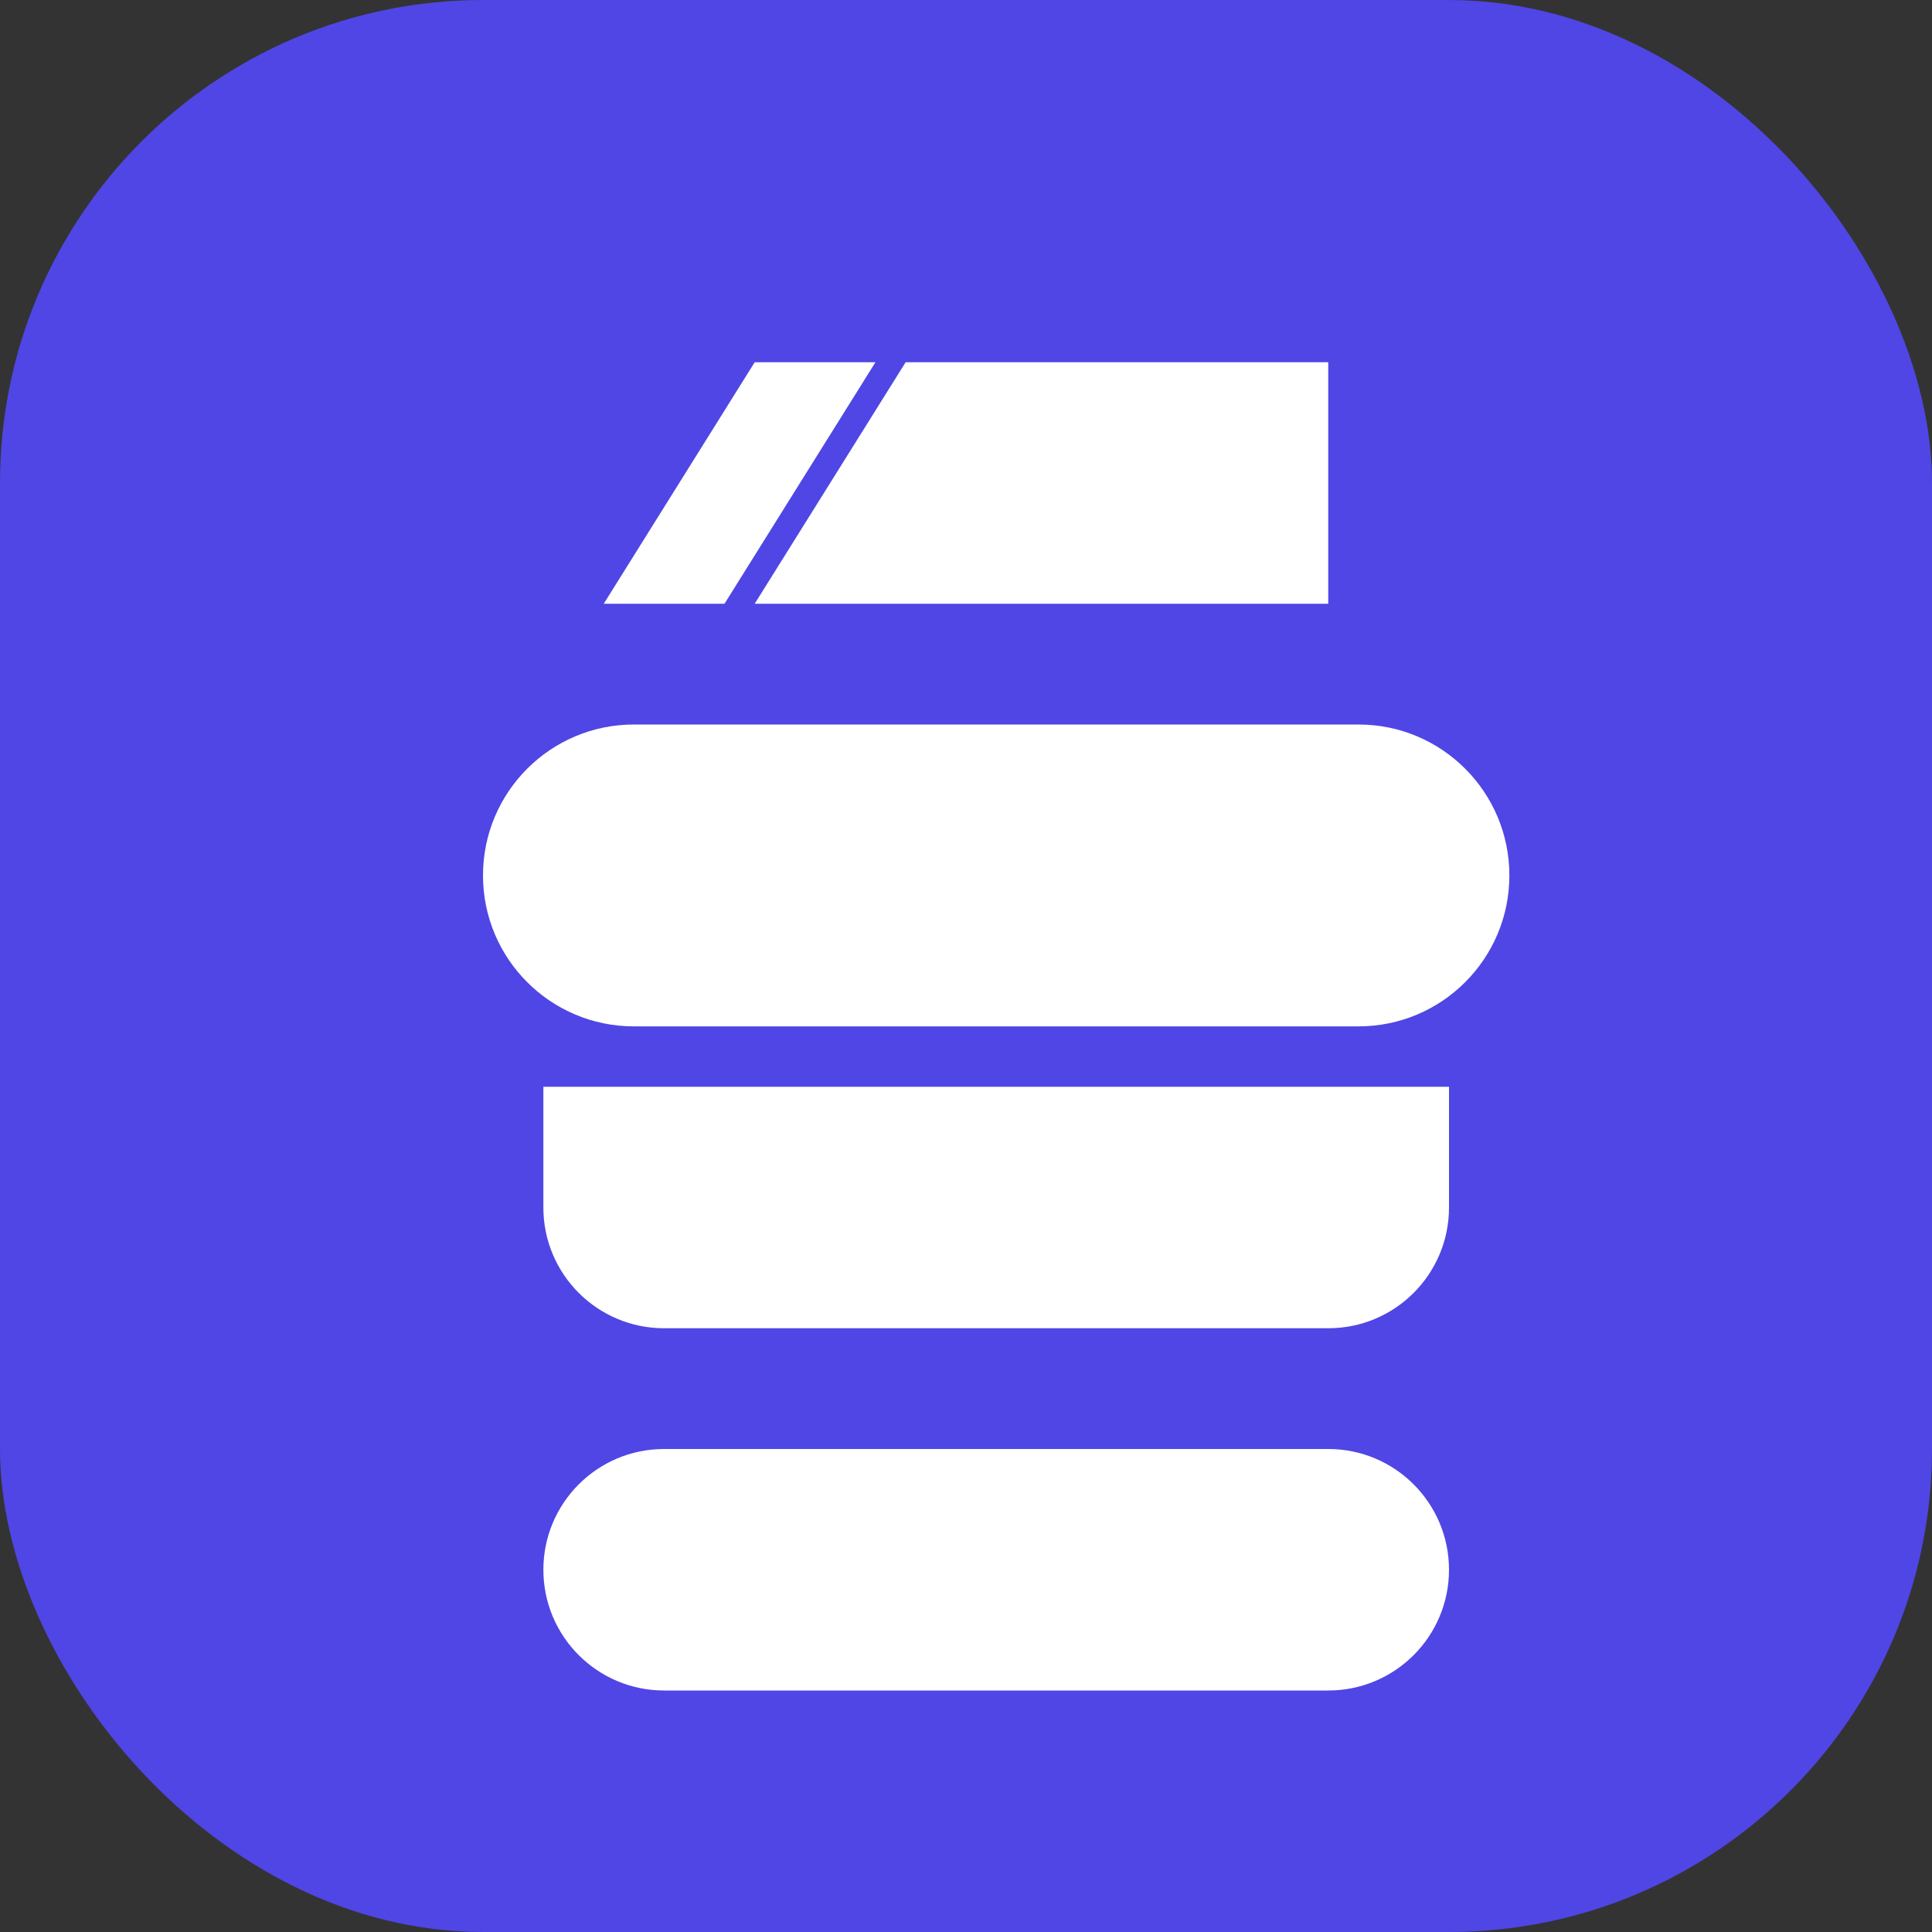 <?xml version="1.0" encoding="UTF-8"?>
<svg width="32" height="32" viewBox="0 0 32 32" fill="none" xmlns="http://www.w3.org/2000/svg">
  <rect x="0" y="0" width="32" height="32" fill="#333333" stroke="none"/>
  <rect width="32" height="32" rx="8" fill="#4F46E5"/>
  <path d="M10 10L12.5 6H14.5L12 10H10Z" fill="white"/>
  <path d="M22 10H12.5L15 6H22V10Z" fill="white"/>
  <path d="M10.5 12C9.119 12 8 13.119 8 14.5C8 15.881 9.119 17 10.5 17H22.5C23.881 17 25 15.881 25 14.5C25 13.119 23.881 12 22.5 12H10.5Z" fill="white"/>
  <path d="M9 20C9 21.105 9.895 22 11 22H22C23.105 22 24 21.105 24 20V18H9V20Z" fill="white"/>
  <path d="M11 24C9.895 24 9 24.895 9 26C9 27.105 9.895 28 11 28H22C23.105 28 24 27.105 24 26C24 24.895 23.105 24 22 24H11Z" fill="white"/>
</svg>

